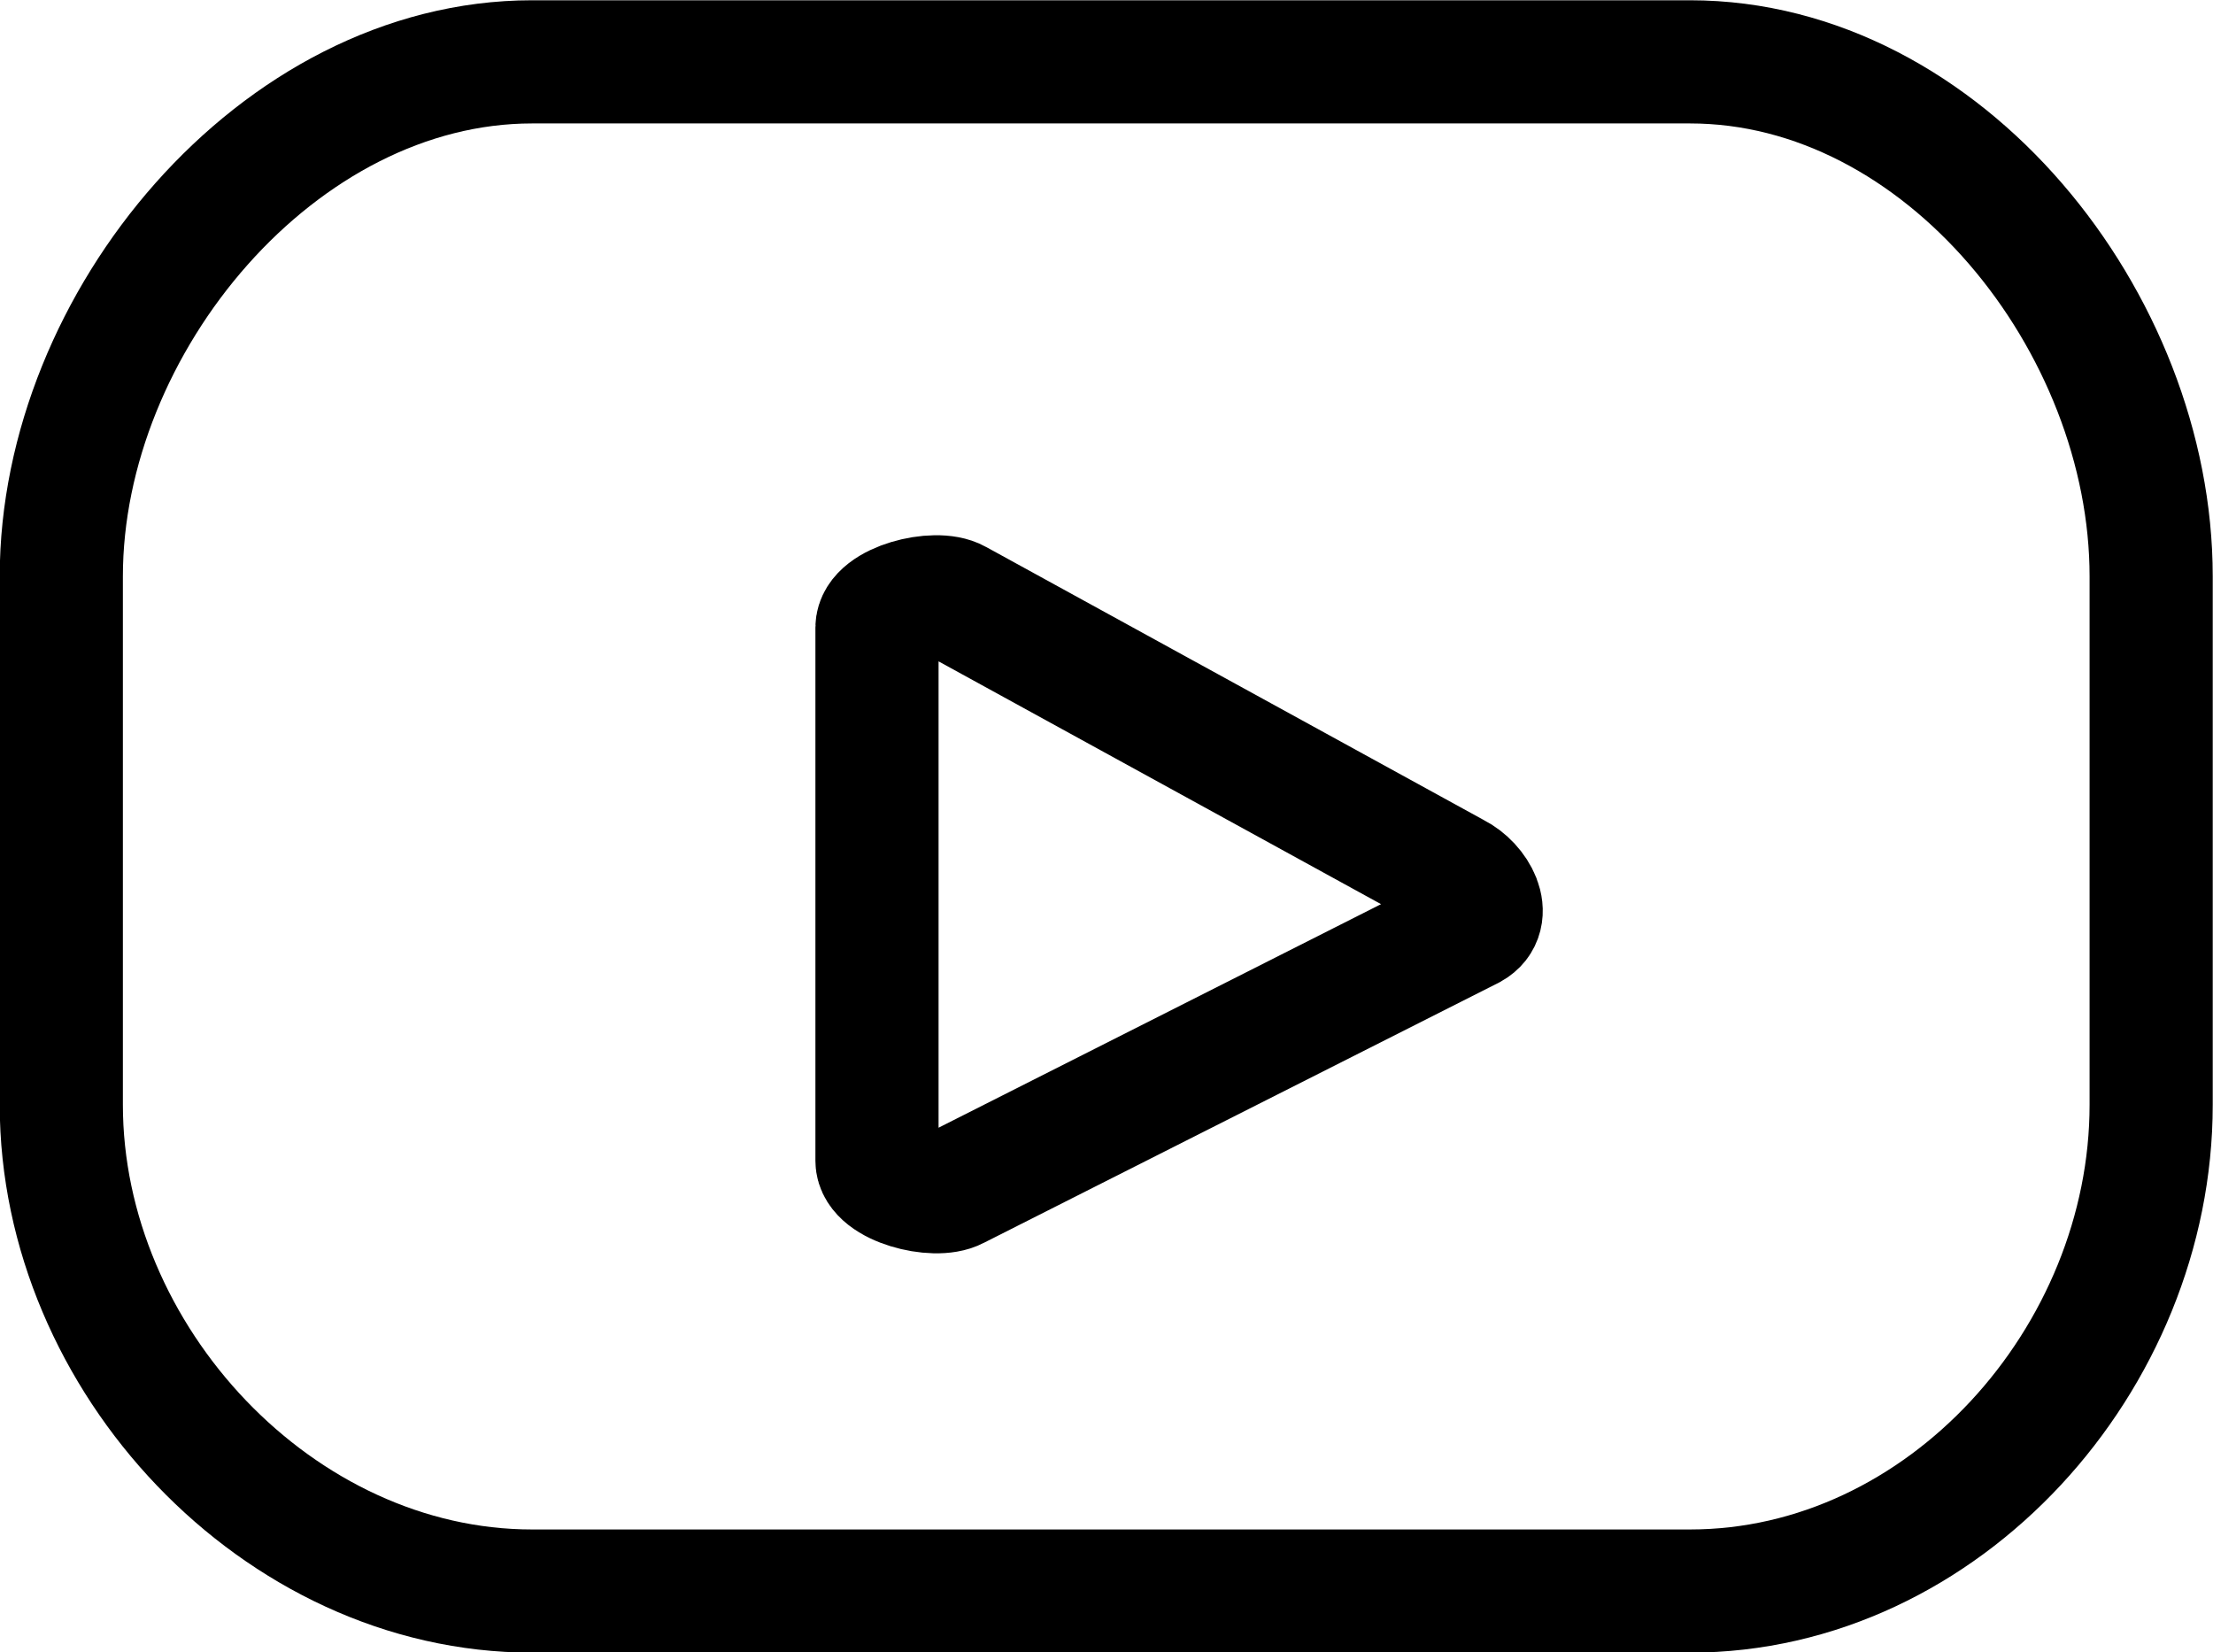 <svg id="Camada_1" data-name="Camada 1" xmlns="http://www.w3.org/2000/svg" viewBox="0 0 41.51 30.99"><defs><style>.cls-1{fill:none;stroke:#000;stroke-miterlimit:10;stroke-width:2.31px;}</style></defs><path class="cls-1" d="M69.57,45.41c0-4.76-3.89-9.65-8.65-9.65H39.2c-4.76,0-8.83,4.89-8.83,9.65v9.91c0,4.76,4.07,9.12,8.83,9.12H60.92c4.76,0,8.65-4.36,8.65-9.12ZM56.81,52l-9.66,4.88c-.39.21-1.48-.07-1.48-.51v-10c0-.44,1.1-.72,1.49-.5L56.51,51C56.91,51.2,57.22,51.77,56.81,52Z" transform="translate(-29.22 -34.6)"/></svg>